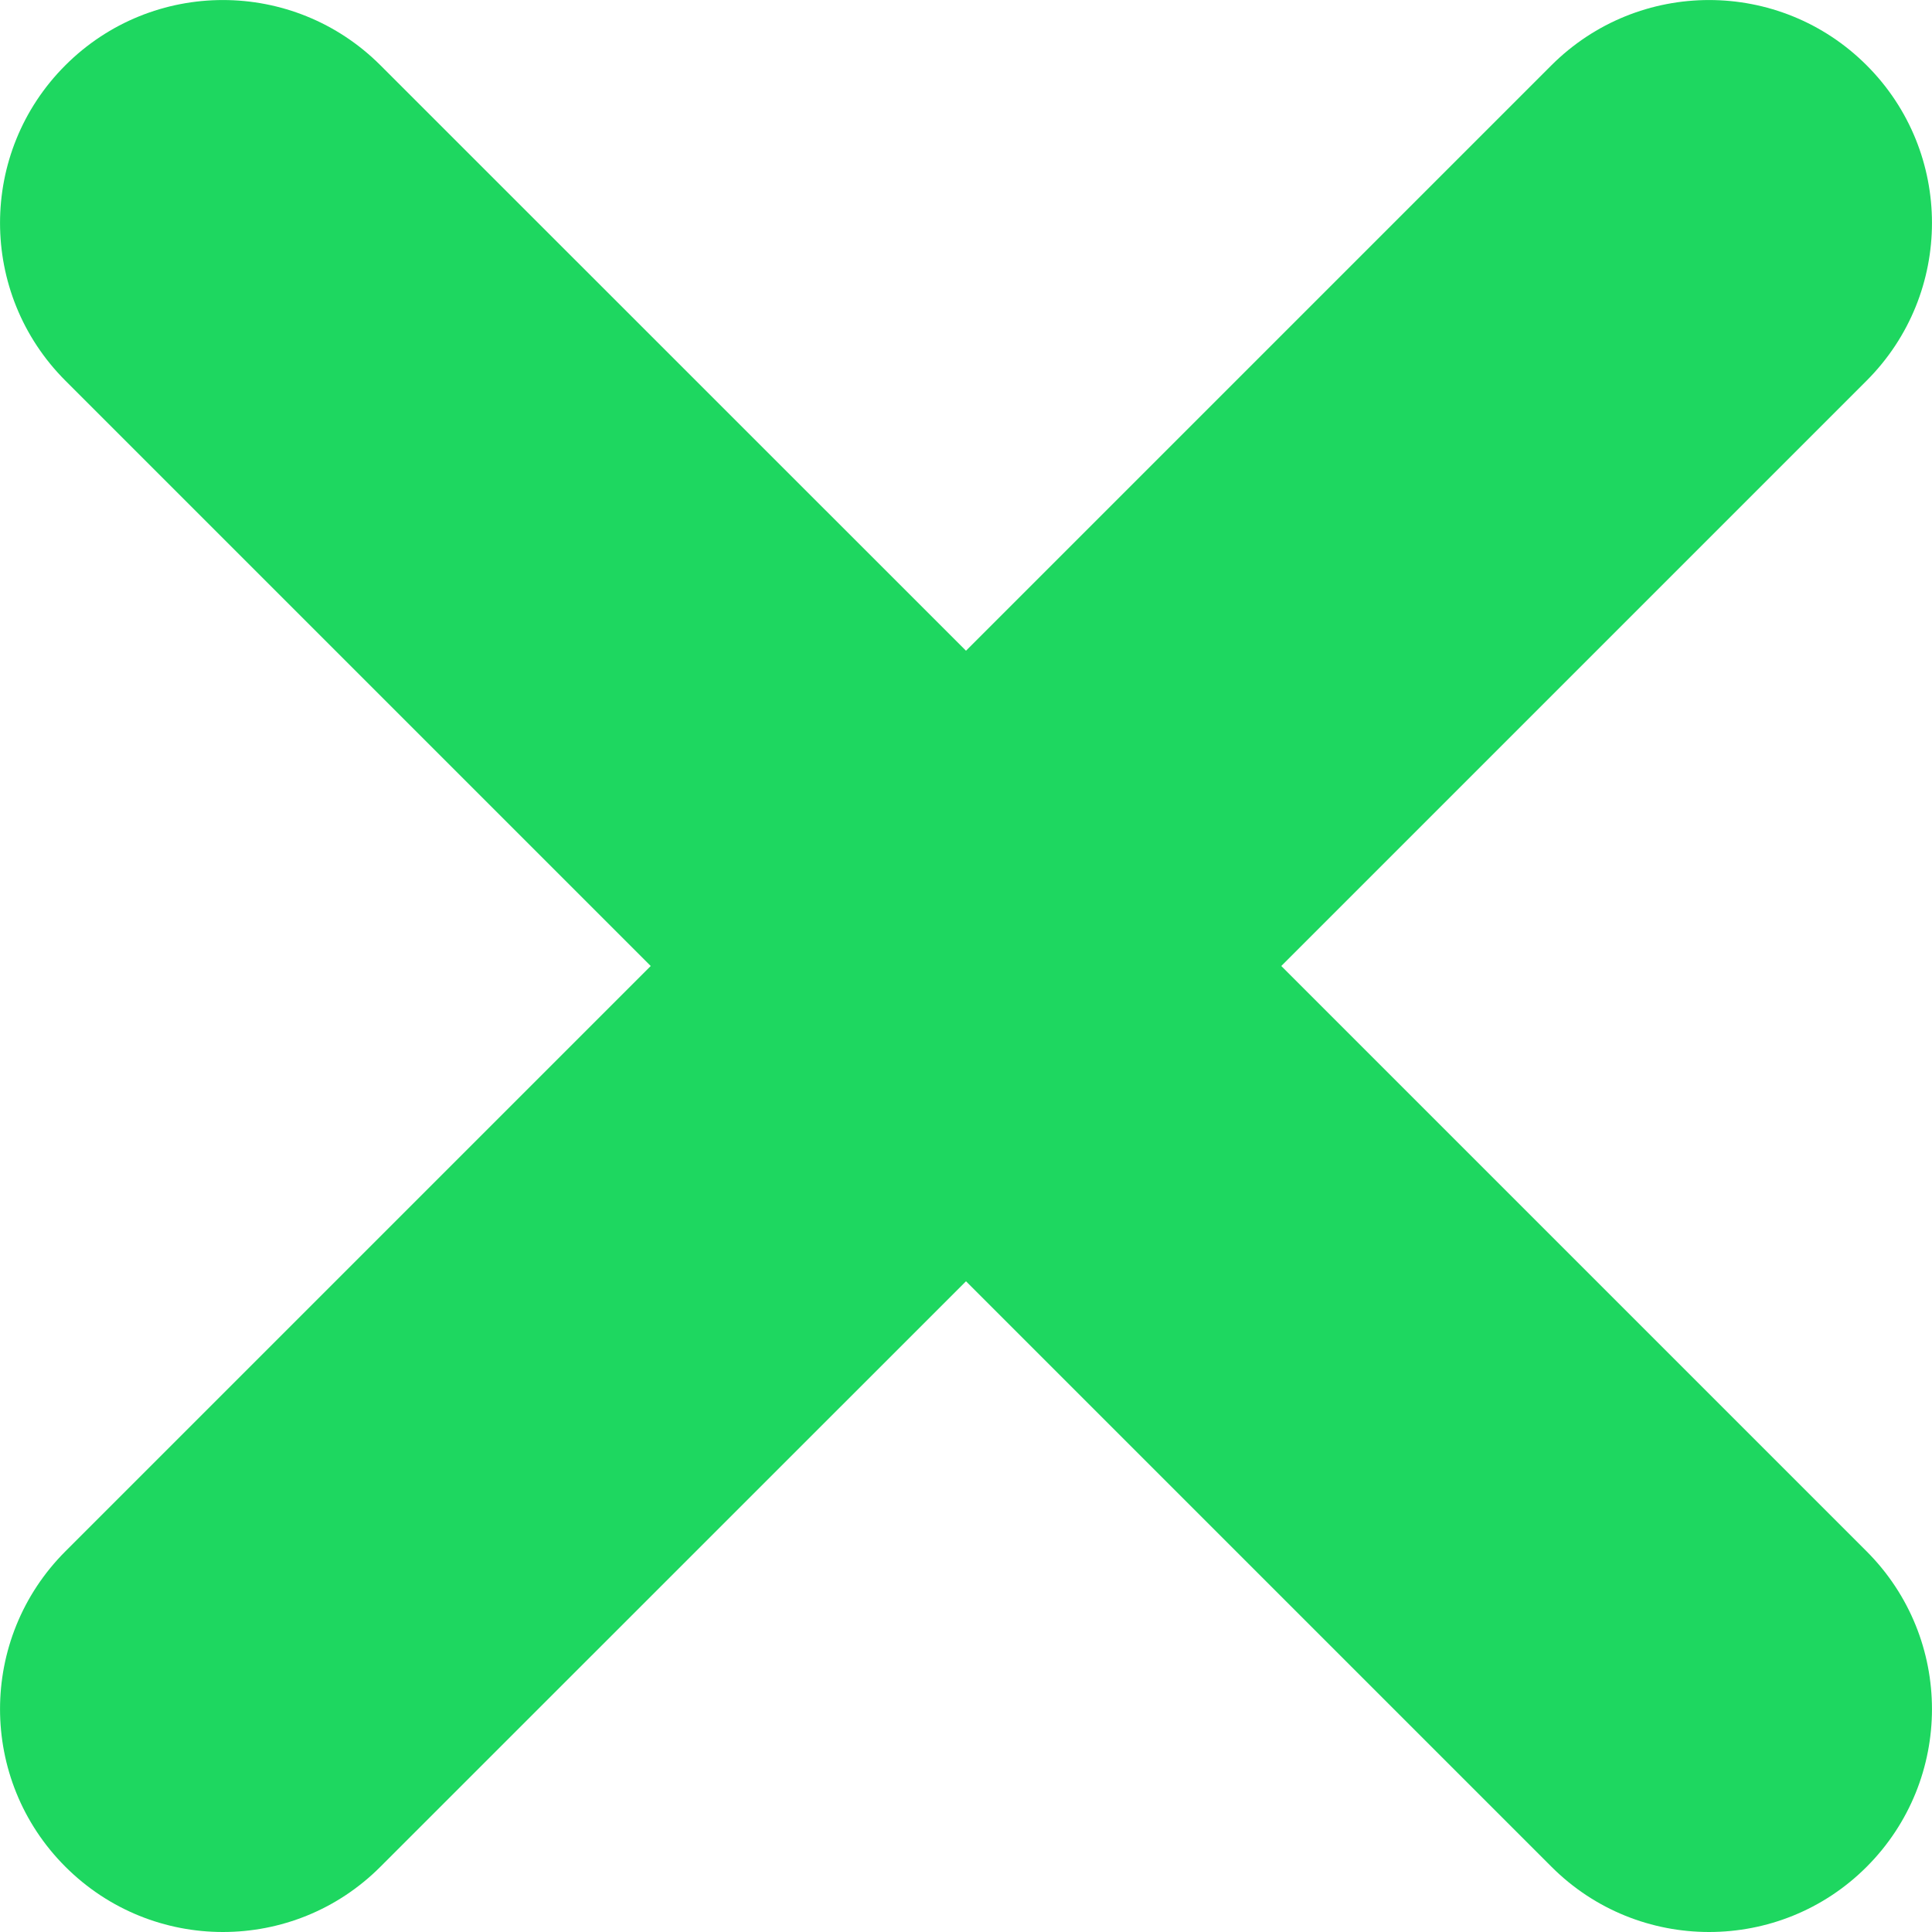 <svg width="16" height="16" viewBox="0 0 16 16" fill="none" xmlns="http://www.w3.org/2000/svg">
<g clip-path="url(#clip0_1_433)">
<path d="M15.459 3.152L10.611 8L15.459 12.848C16.18 13.57 16.18 14.738 15.459 15.46C15.099 15.82 14.627 16 14.154 16C13.681 16 13.209 15.82 12.849 15.46L8 10.611L3.151 15.459C2.791 15.82 2.319 16 1.846 16C1.374 16 0.902 15.82 0.541 15.459C-0.18 14.738 -0.18 13.57 0.541 12.848L5.389 8L0.541 3.152C-0.18 2.43 -0.18 1.262 0.541 0.541C1.262 -0.18 2.43 -0.18 3.151 0.541L8 5.389L12.848 0.541C13.57 -0.18 14.738 -0.18 15.459 0.541C16.18 1.262 16.18 2.43 15.459 3.152Z" fill="#1ED760"/>
</g>
<defs>
<clipPath id="clip0_1_433">
<rect width="16" height="16" fill="white"/>
</clipPath>
</defs>
</svg>

